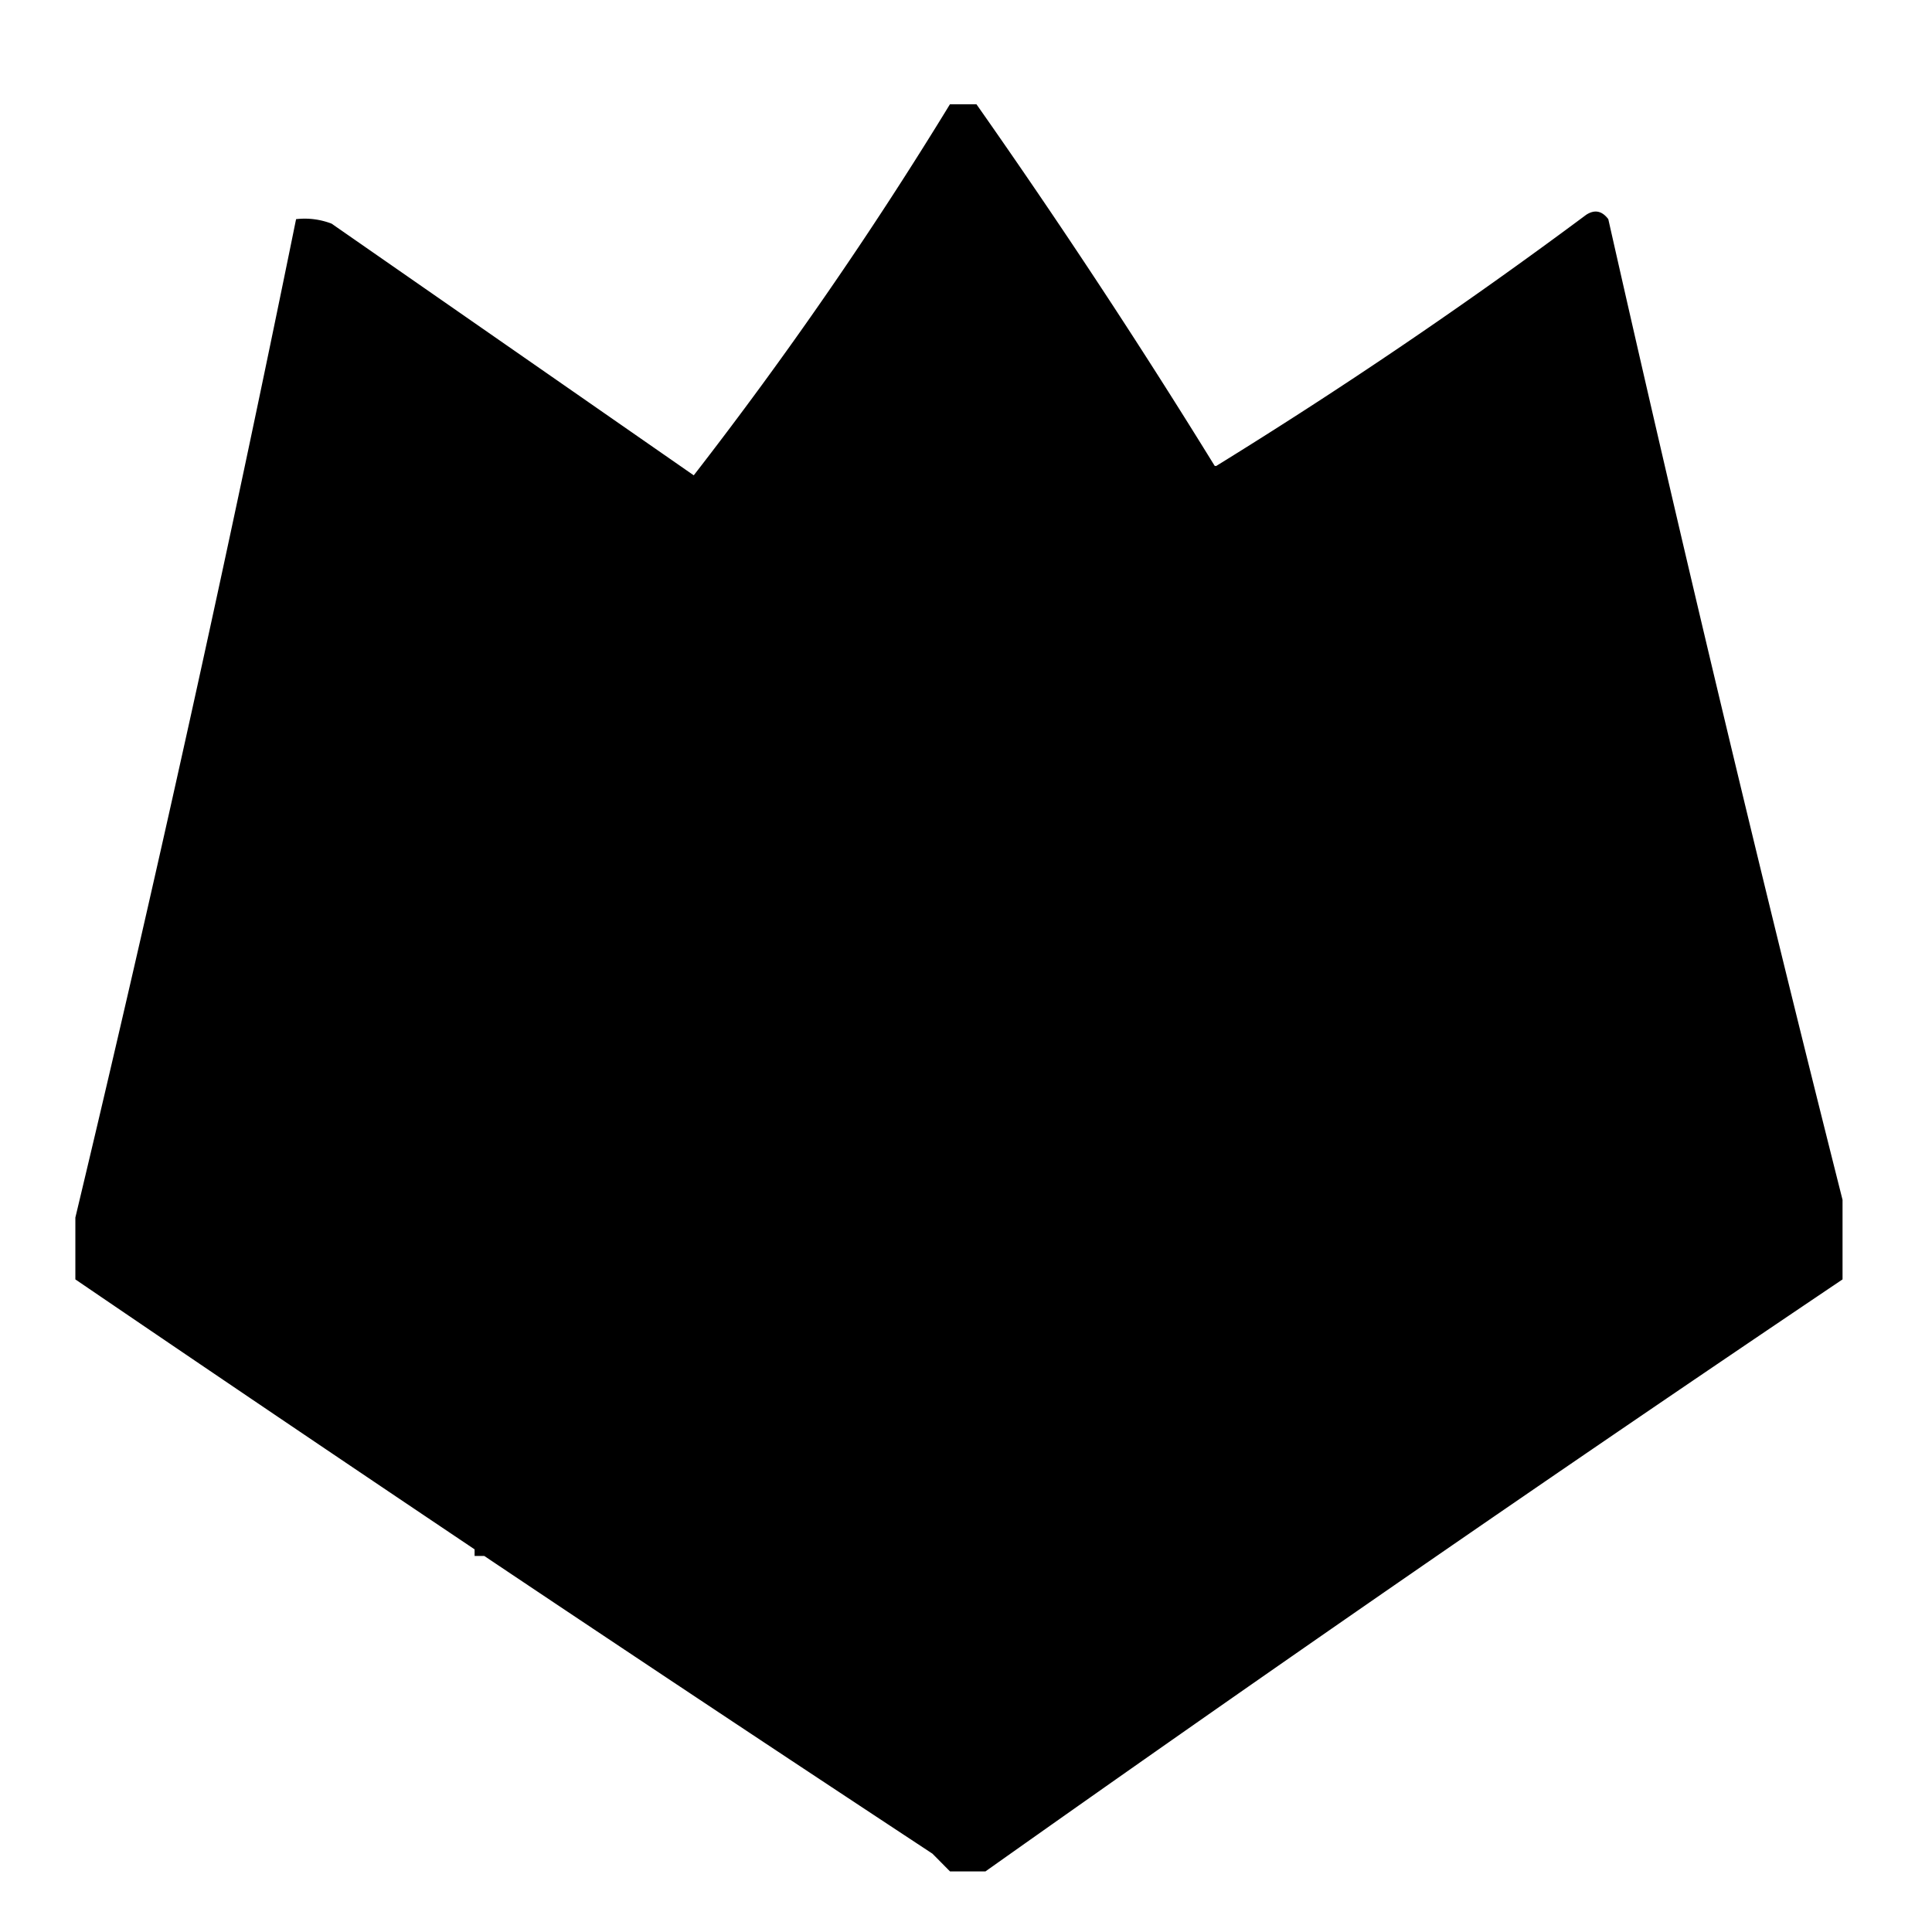 <?xml version="1.0" encoding="UTF-8" standalone="no"?>
<svg
   viewBox="0 0 23.432 23.432"
   version="1.1"
   id="svg1"
   width="23.432"
   height="23.432"
   xmlns="http://www.w3.org/2000/svg"
   xmlns:svg="http://www.w3.org/2000/svg">
  <defs
     id="defs1" />
  <path
     id="path1"
     d="m 11.521,1.265 c -0.953,1.56 -1.989,3.059 -3.107,4.5 C 6.949,4.747 5.486,3.73 4.021,2.712 3.883,2.66 3.739,2.641 3.591,2.658 2.765,6.721 1.873,10.758 0.914,14.767 v 0.75 C 2.524,16.614 4.138,17.705 5.756,18.791 v 0.08 h 0.117 c 1.807,1.211 3.619,2.414 5.436,3.611 0.071,0.071 0.141,0.143 0.213,0.215 h 0.43 c 3.433,-2.432 6.898,-4.825 10.395,-7.18 V 14.552 C 21.353,10.612 20.407,6.648 19.506,2.658 19.429,2.556 19.34,2.539 19.238,2.605 17.782,3.689 16.286,4.704 14.75,5.652 a 3.472,3.135 0 0 0 -0.018,-0.002 C 13.814,4.161 12.851,2.7 11.843,1.265 Z M 3.66,9.757 h 2.406 c 0.474,0 0.858,0.062 1.148,0.188 0.293,0.125 0.536,0.305 0.727,0.539 0.191,0.234 0.328,0.506 0.414,0.816 0.086,0.311 0.129,0.641 0.129,0.988 -10e-8,0.545 -0.065,0.966 -0.193,1.268 -0.126,0.299 -0.303,0.552 -0.529,0.756 -0.226,0.202 -0.469,0.335 -0.729,0.402 -0.355,0.093 -0.678,0.139 -0.967,0.139 h -2.406 z m 5.672,0 H 13.672 V 10.845 H 10.955 v 0.811 h 2.521 V 12.695 H 10.955 v 1.004 h 2.797 v 1.154 H 9.332 Z m 4.773,0 h 1.695 l 1.18,3.668 1.162,-3.668 h 1.645 l -1.945,5.096 h -1.756 z M 5.281,10.912 v 2.785 H 5.677 c 0.338,0 0.58,-0.038 0.723,-0.109 0.143,-0.074 0.255,-0.2 0.336,-0.381 0.081,-0.183 0.121,-0.479 0.121,-0.887 0,-0.54 -0.09,-0.91 -0.271,-1.109 C 6.404,11.011 6.105,10.912 5.685,10.912 Z" />
  <rect
     style="fill:#000000"
     id="rect78"
     width="17.362"
     height="6.256"
     x="2.741"
     y="8.856" />
</svg>

